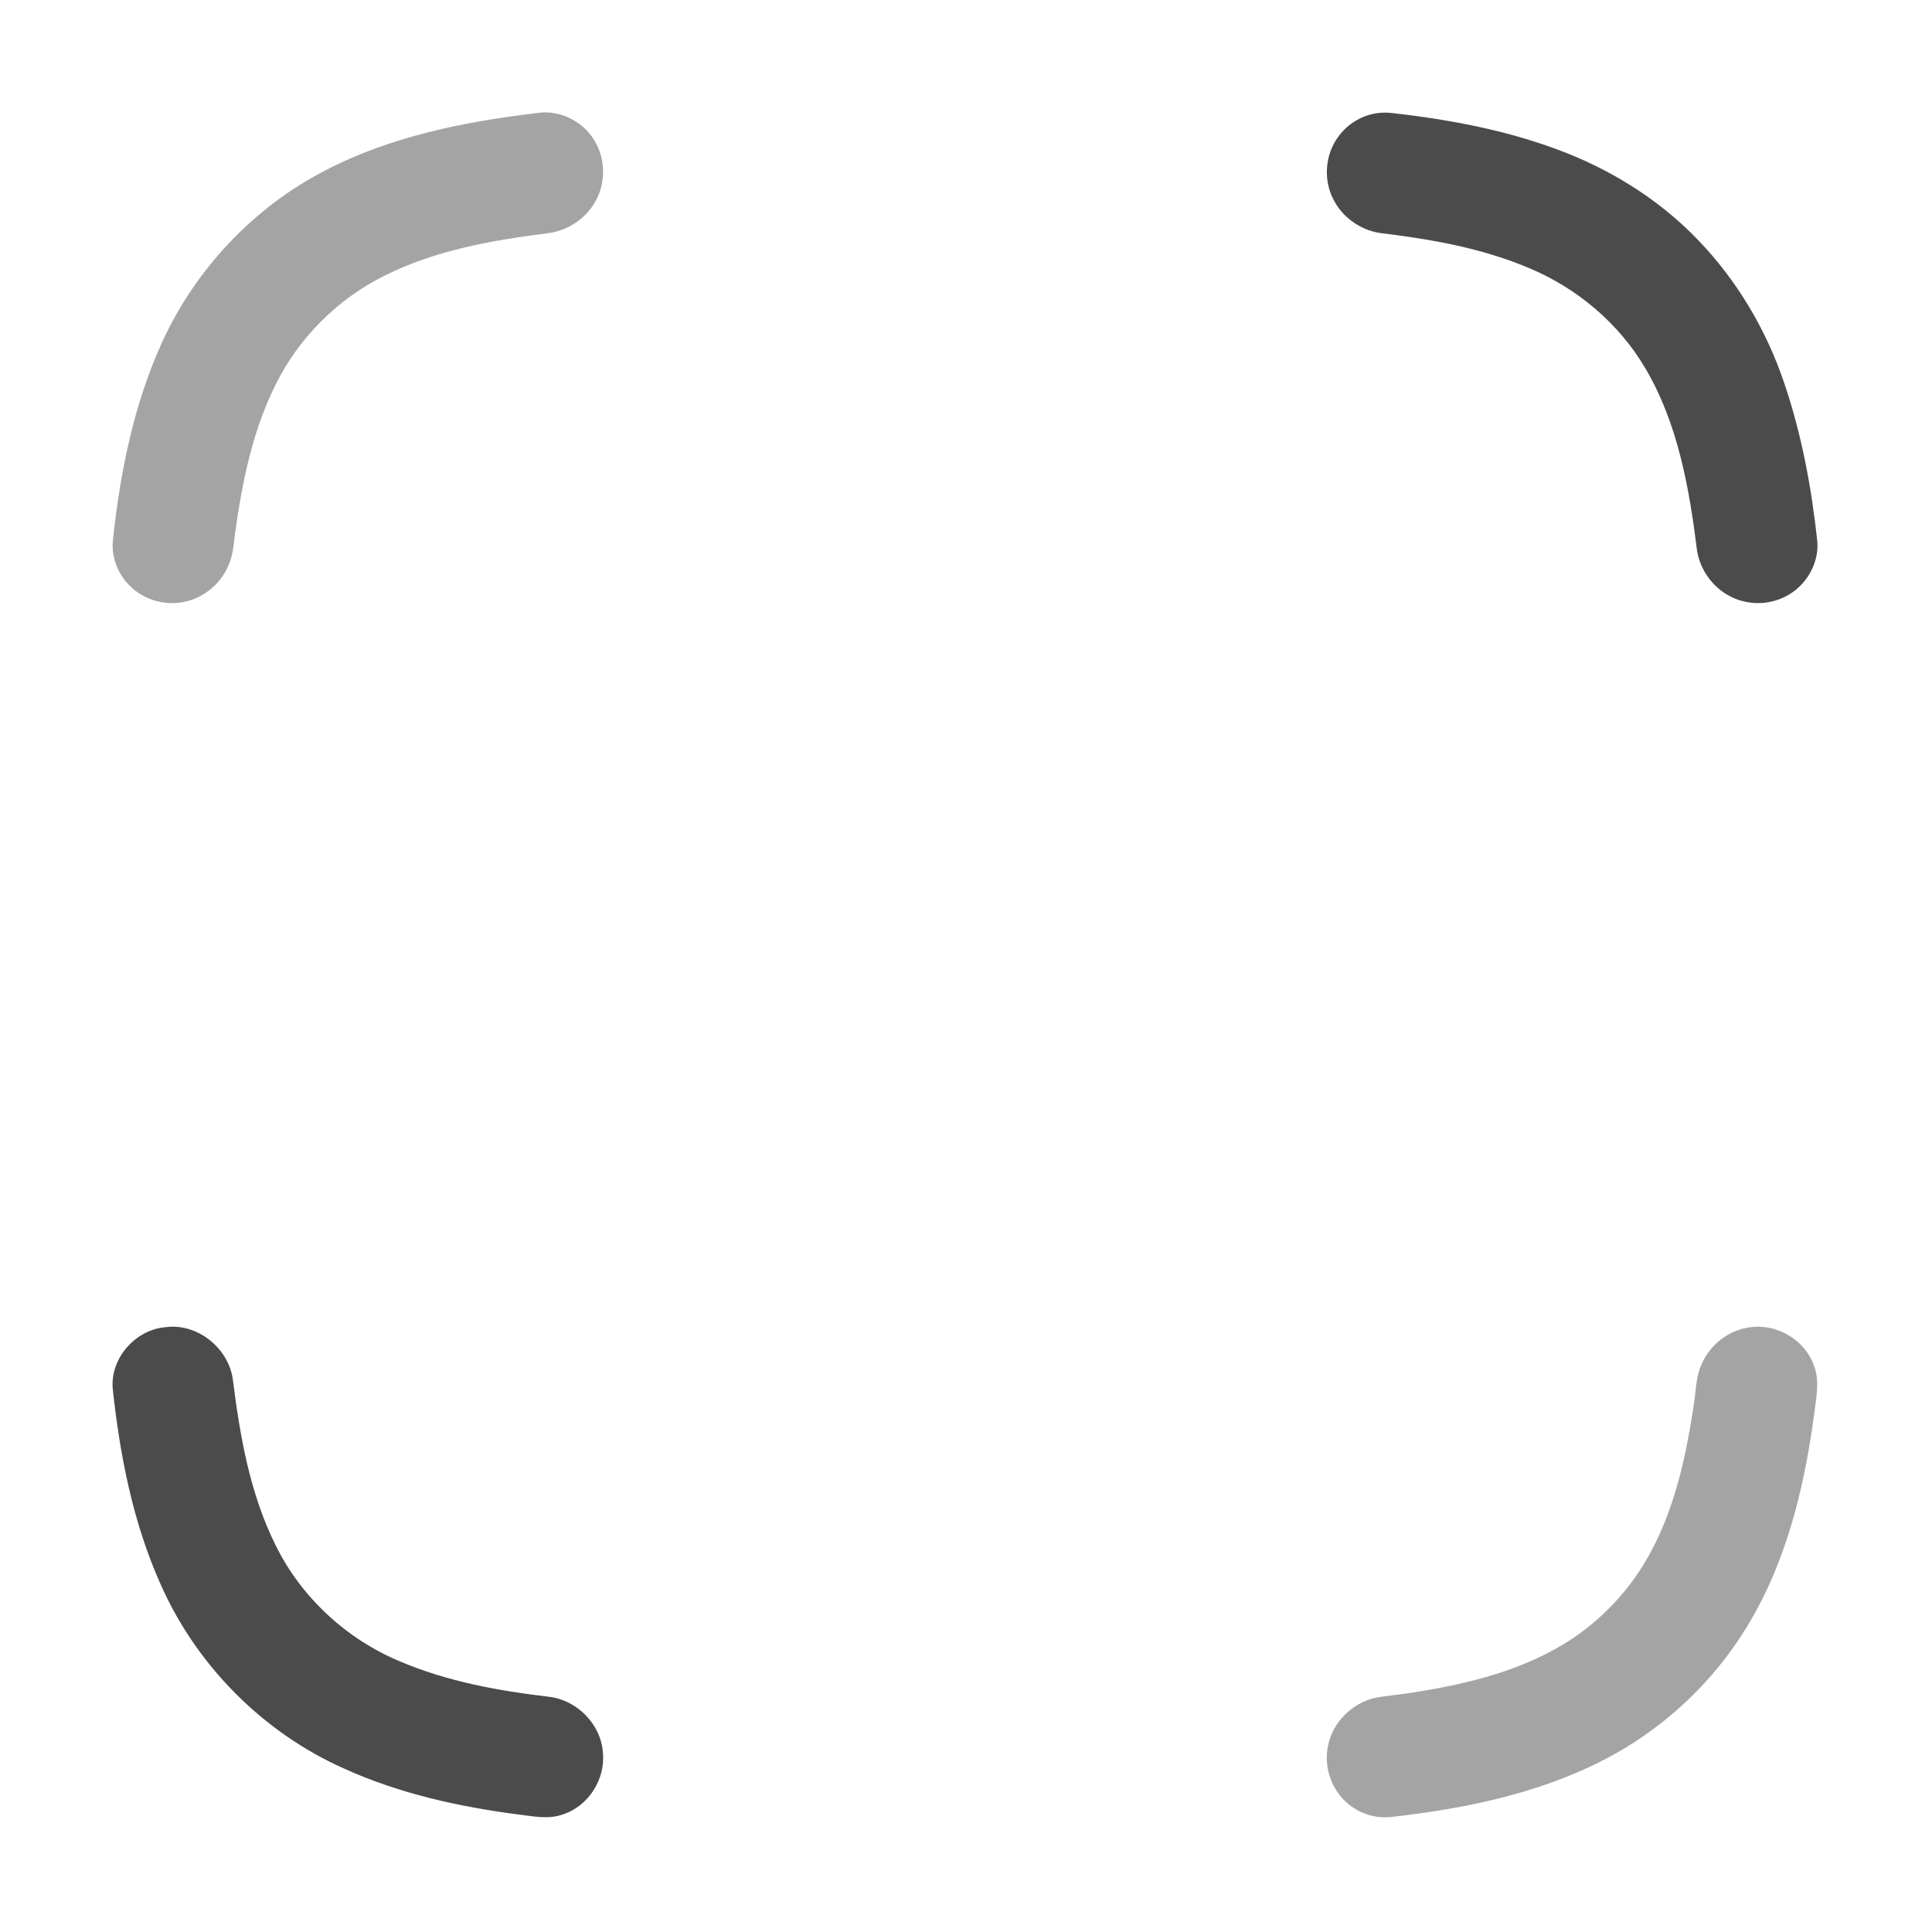<svg width="24" height="24" viewBox="0 0 24 24" fill="none" xmlns="http://www.w3.org/2000/svg">
<path opacity="0.5" d="M6.668 1.405C6.967 1.355 7.28 1.525 7.412 1.796C7.517 2.002 7.518 2.257 7.416 2.464C7.305 2.694 7.074 2.859 6.822 2.895C6.122 2.983 5.41 3.106 4.774 3.426C4.194 3.714 3.713 4.195 3.426 4.774C3.144 5.335 3.015 5.958 2.927 6.575C2.904 6.717 2.904 6.864 2.848 6.999C2.763 7.22 2.573 7.398 2.344 7.463C2.082 7.541 1.779 7.46 1.594 7.258C1.454 7.111 1.381 6.904 1.403 6.702C1.494 5.863 1.662 5.02 2.015 4.248C2.43 3.342 3.15 2.577 4.037 2.119C4.851 1.695 5.764 1.512 6.668 1.405Z" fill="#4B4B4B"/>
<path opacity="0.5" d="M21.734 16.489C22.07 16.436 22.427 16.646 22.535 16.97C22.608 17.159 22.56 17.362 22.538 17.555C22.427 18.381 22.238 19.21 21.847 19.951C21.523 20.57 21.053 21.111 20.485 21.517C19.956 21.901 19.343 22.15 18.715 22.316C18.243 22.44 17.76 22.518 17.276 22.572C17.091 22.591 16.901 22.533 16.757 22.416C16.542 22.245 16.439 21.95 16.498 21.682C16.555 21.398 16.789 21.164 17.068 21.095C17.227 21.061 17.39 21.053 17.55 21.025C18.246 20.917 18.955 20.744 19.546 20.346C19.868 20.127 20.148 19.845 20.363 19.52C20.765 18.909 20.932 18.18 21.038 17.465C21.069 17.291 21.063 17.107 21.139 16.944C21.243 16.704 21.474 16.523 21.734 16.489Z" fill="#4B4B4B"/>
<path d="M17.14 1.402C17.19 1.397 17.241 1.399 17.291 1.404C18.03 1.487 18.769 1.627 19.463 1.902C20.075 2.145 20.643 2.509 21.099 2.987C21.578 3.485 21.939 4.094 22.161 4.749C22.379 5.387 22.503 6.053 22.575 6.722C22.602 7.026 22.404 7.326 22.122 7.436C21.918 7.521 21.677 7.508 21.483 7.403C21.273 7.292 21.122 7.079 21.082 6.845C20.985 6.063 20.844 5.261 20.438 4.573C20.11 4.018 19.595 3.582 19.001 3.333C18.411 3.081 17.773 2.971 17.14 2.894C16.892 2.856 16.667 2.692 16.558 2.466C16.438 2.225 16.463 1.92 16.622 1.702C16.741 1.534 16.934 1.42 17.14 1.402Z" fill="#4B4B4B"/>
<path d="M2.053 16.487C2.448 16.432 2.836 16.742 2.892 17.133C2.981 17.841 3.105 18.56 3.428 19.204C3.746 19.846 4.305 20.361 4.965 20.637C5.556 20.889 6.194 21.005 6.829 21.079C7.171 21.123 7.464 21.42 7.489 21.767C7.525 22.099 7.309 22.439 6.989 22.54C6.813 22.604 6.625 22.562 6.445 22.541C5.704 22.445 4.964 22.282 4.281 21.973C3.268 21.524 2.436 20.686 1.991 19.671C1.651 18.91 1.49 18.082 1.401 17.257C1.364 16.878 1.678 16.52 2.053 16.487Z" fill="#4B4B4B"/>
</svg>
